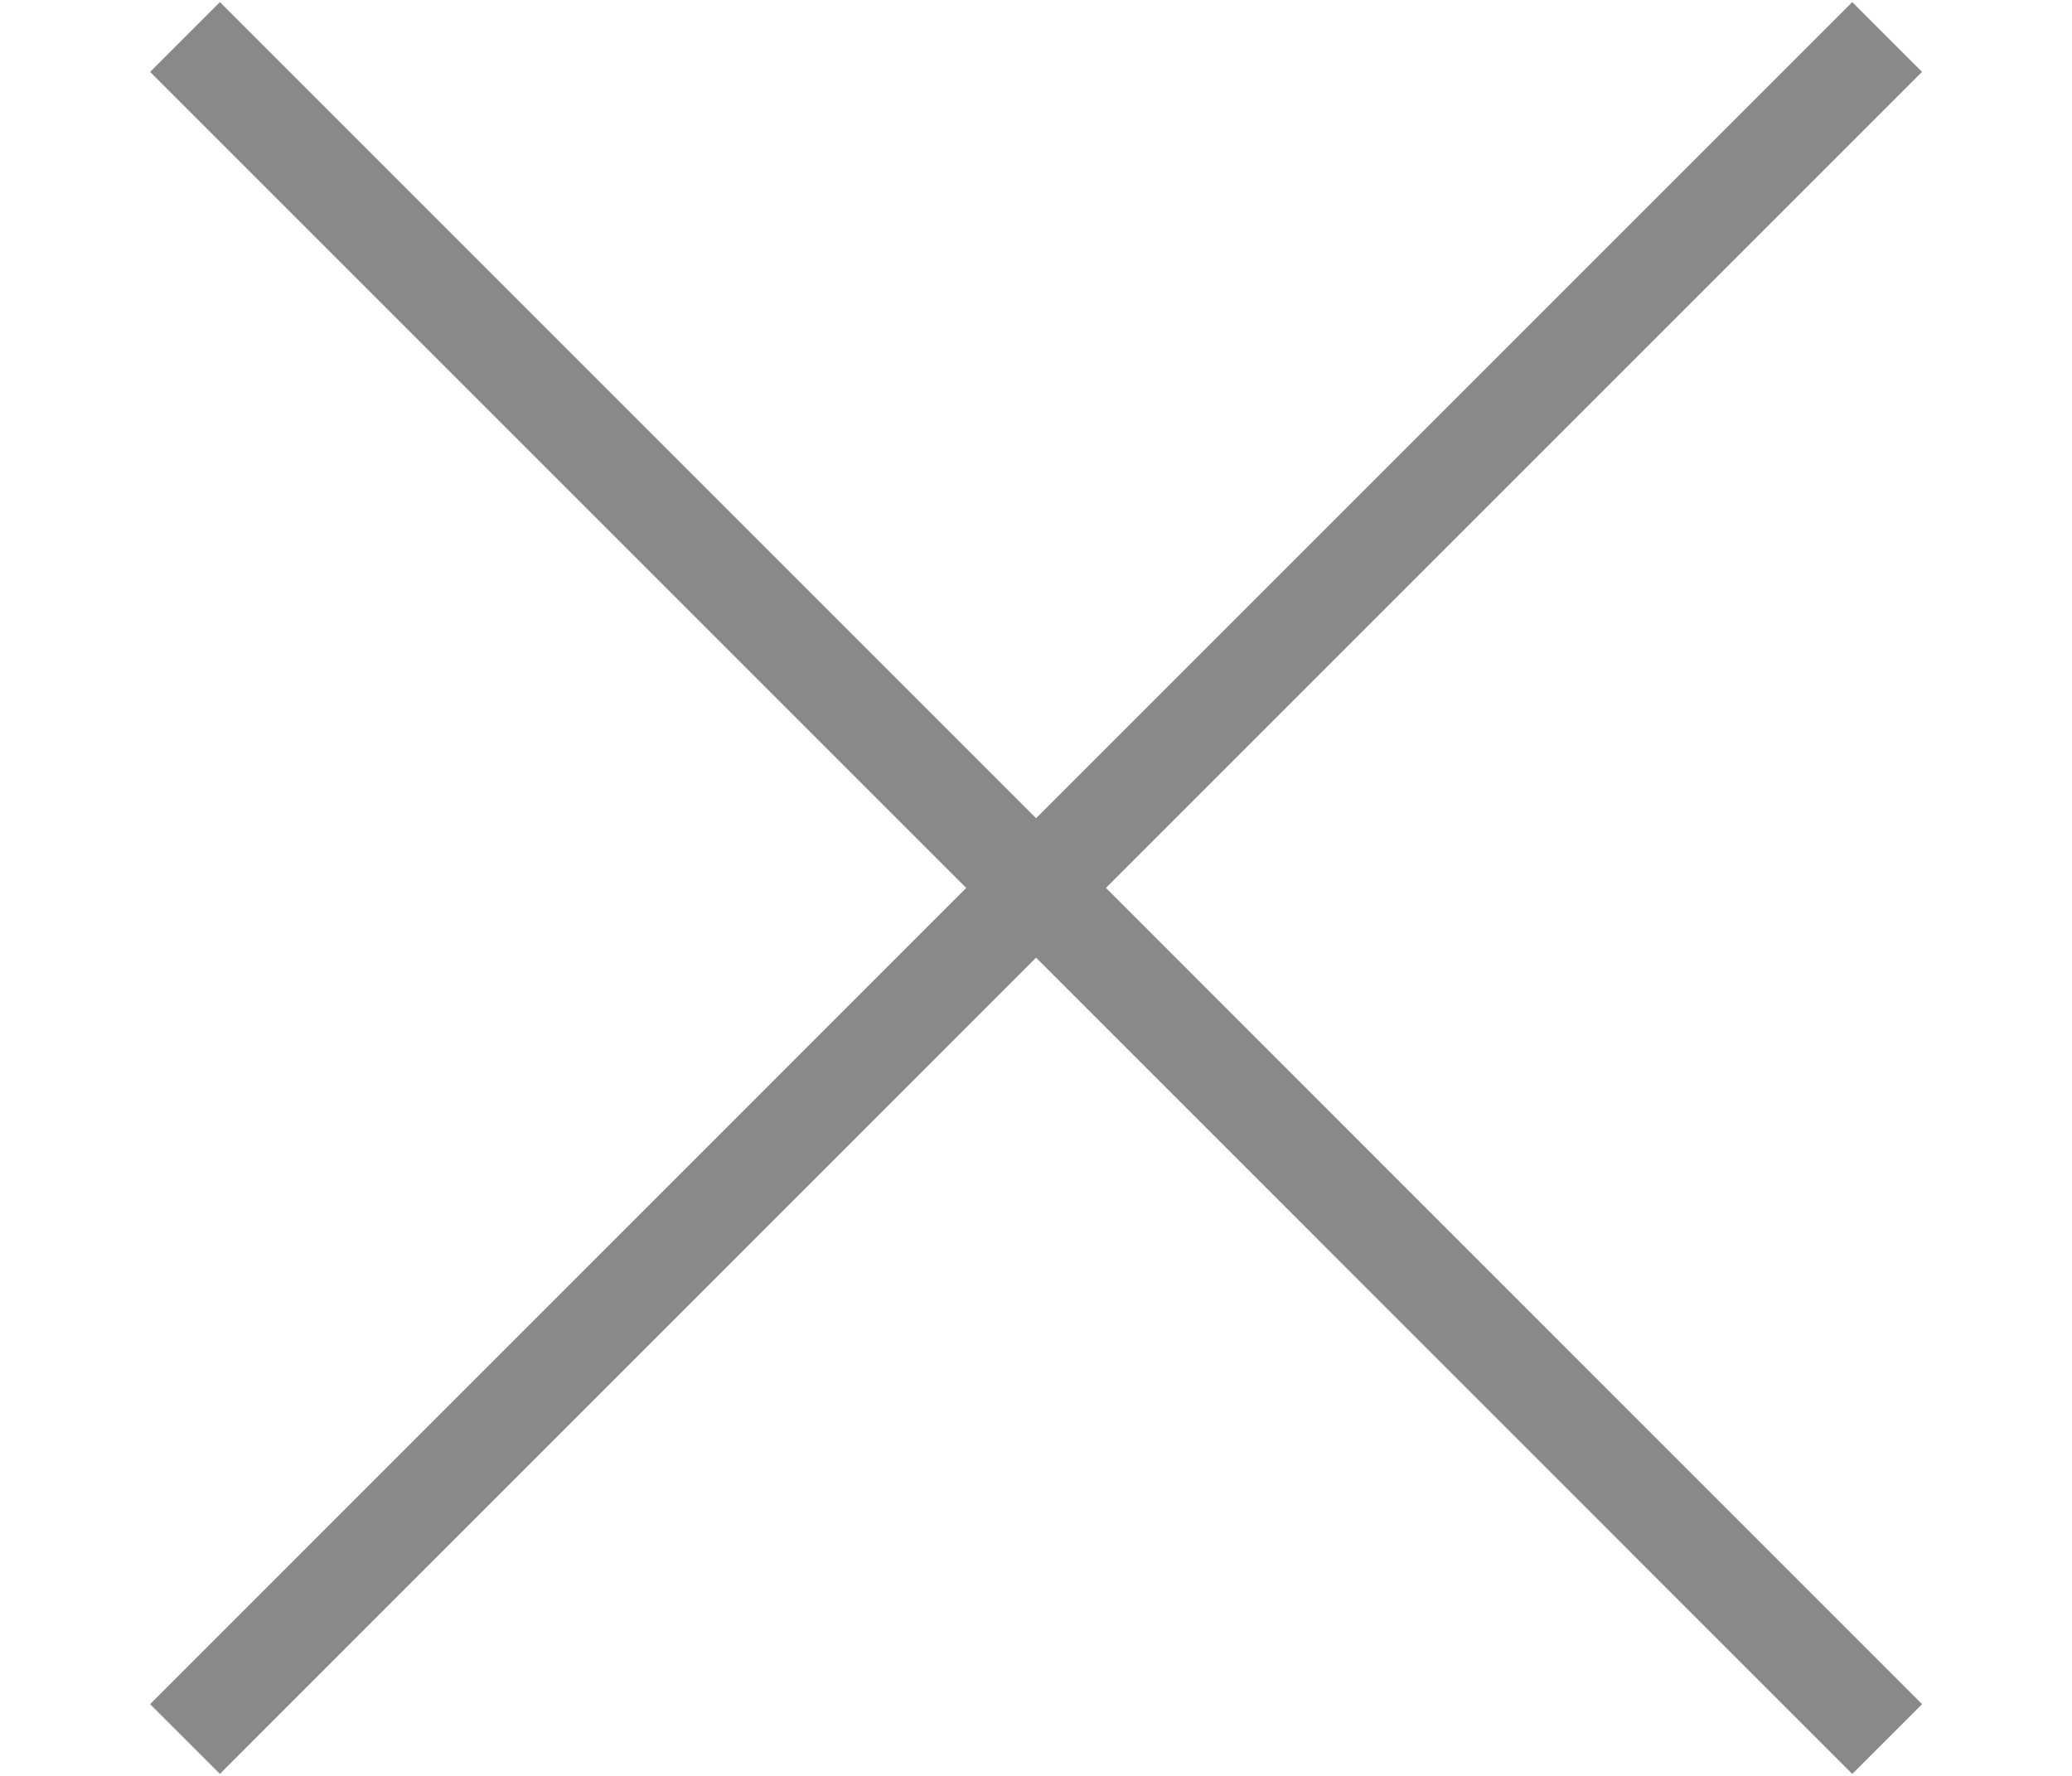 
<svg width="14px" height="12px" viewBox="0 0 14 12" version="1.1" xmlns="http://www.w3.org/2000/svg" xmlns:xlink="http://www.w3.org/1999/xlink">
    <!-- Generator: Sketch 43.1 (39012) - http://www.bohemiancoding.com/sketch -->
    <desc>Created with Sketch.</desc>
    <defs></defs>
    <g id="Maps" stroke="none" stroke-width="1" fill="none" fill-rule="evenodd" opacity="0.87">
        <g id="2.1-Melsuada-Room---from-meetings" transform="translate(-340, -101)" stroke="#7A7676">
            <g id="Group-2" transform="translate(10, 90)">
                <g id="Icons/System/Clear/Grey" transform="translate(325, 5)">
                    <g id="Page-1" transform="translate(6, 6)">
                        <polyline id="Stroke-1" stroke-width="0.667" points="0.25 11.751 6 6 0.25 0.25"></polyline>
                        <polyline id="Stroke-3" stroke-width="0.667" points="11.751 11.751 6.001 6 11.751 0.25"></polyline>
                    </g>
                </g>
            </g>
        </g>
    </g>
</svg>
